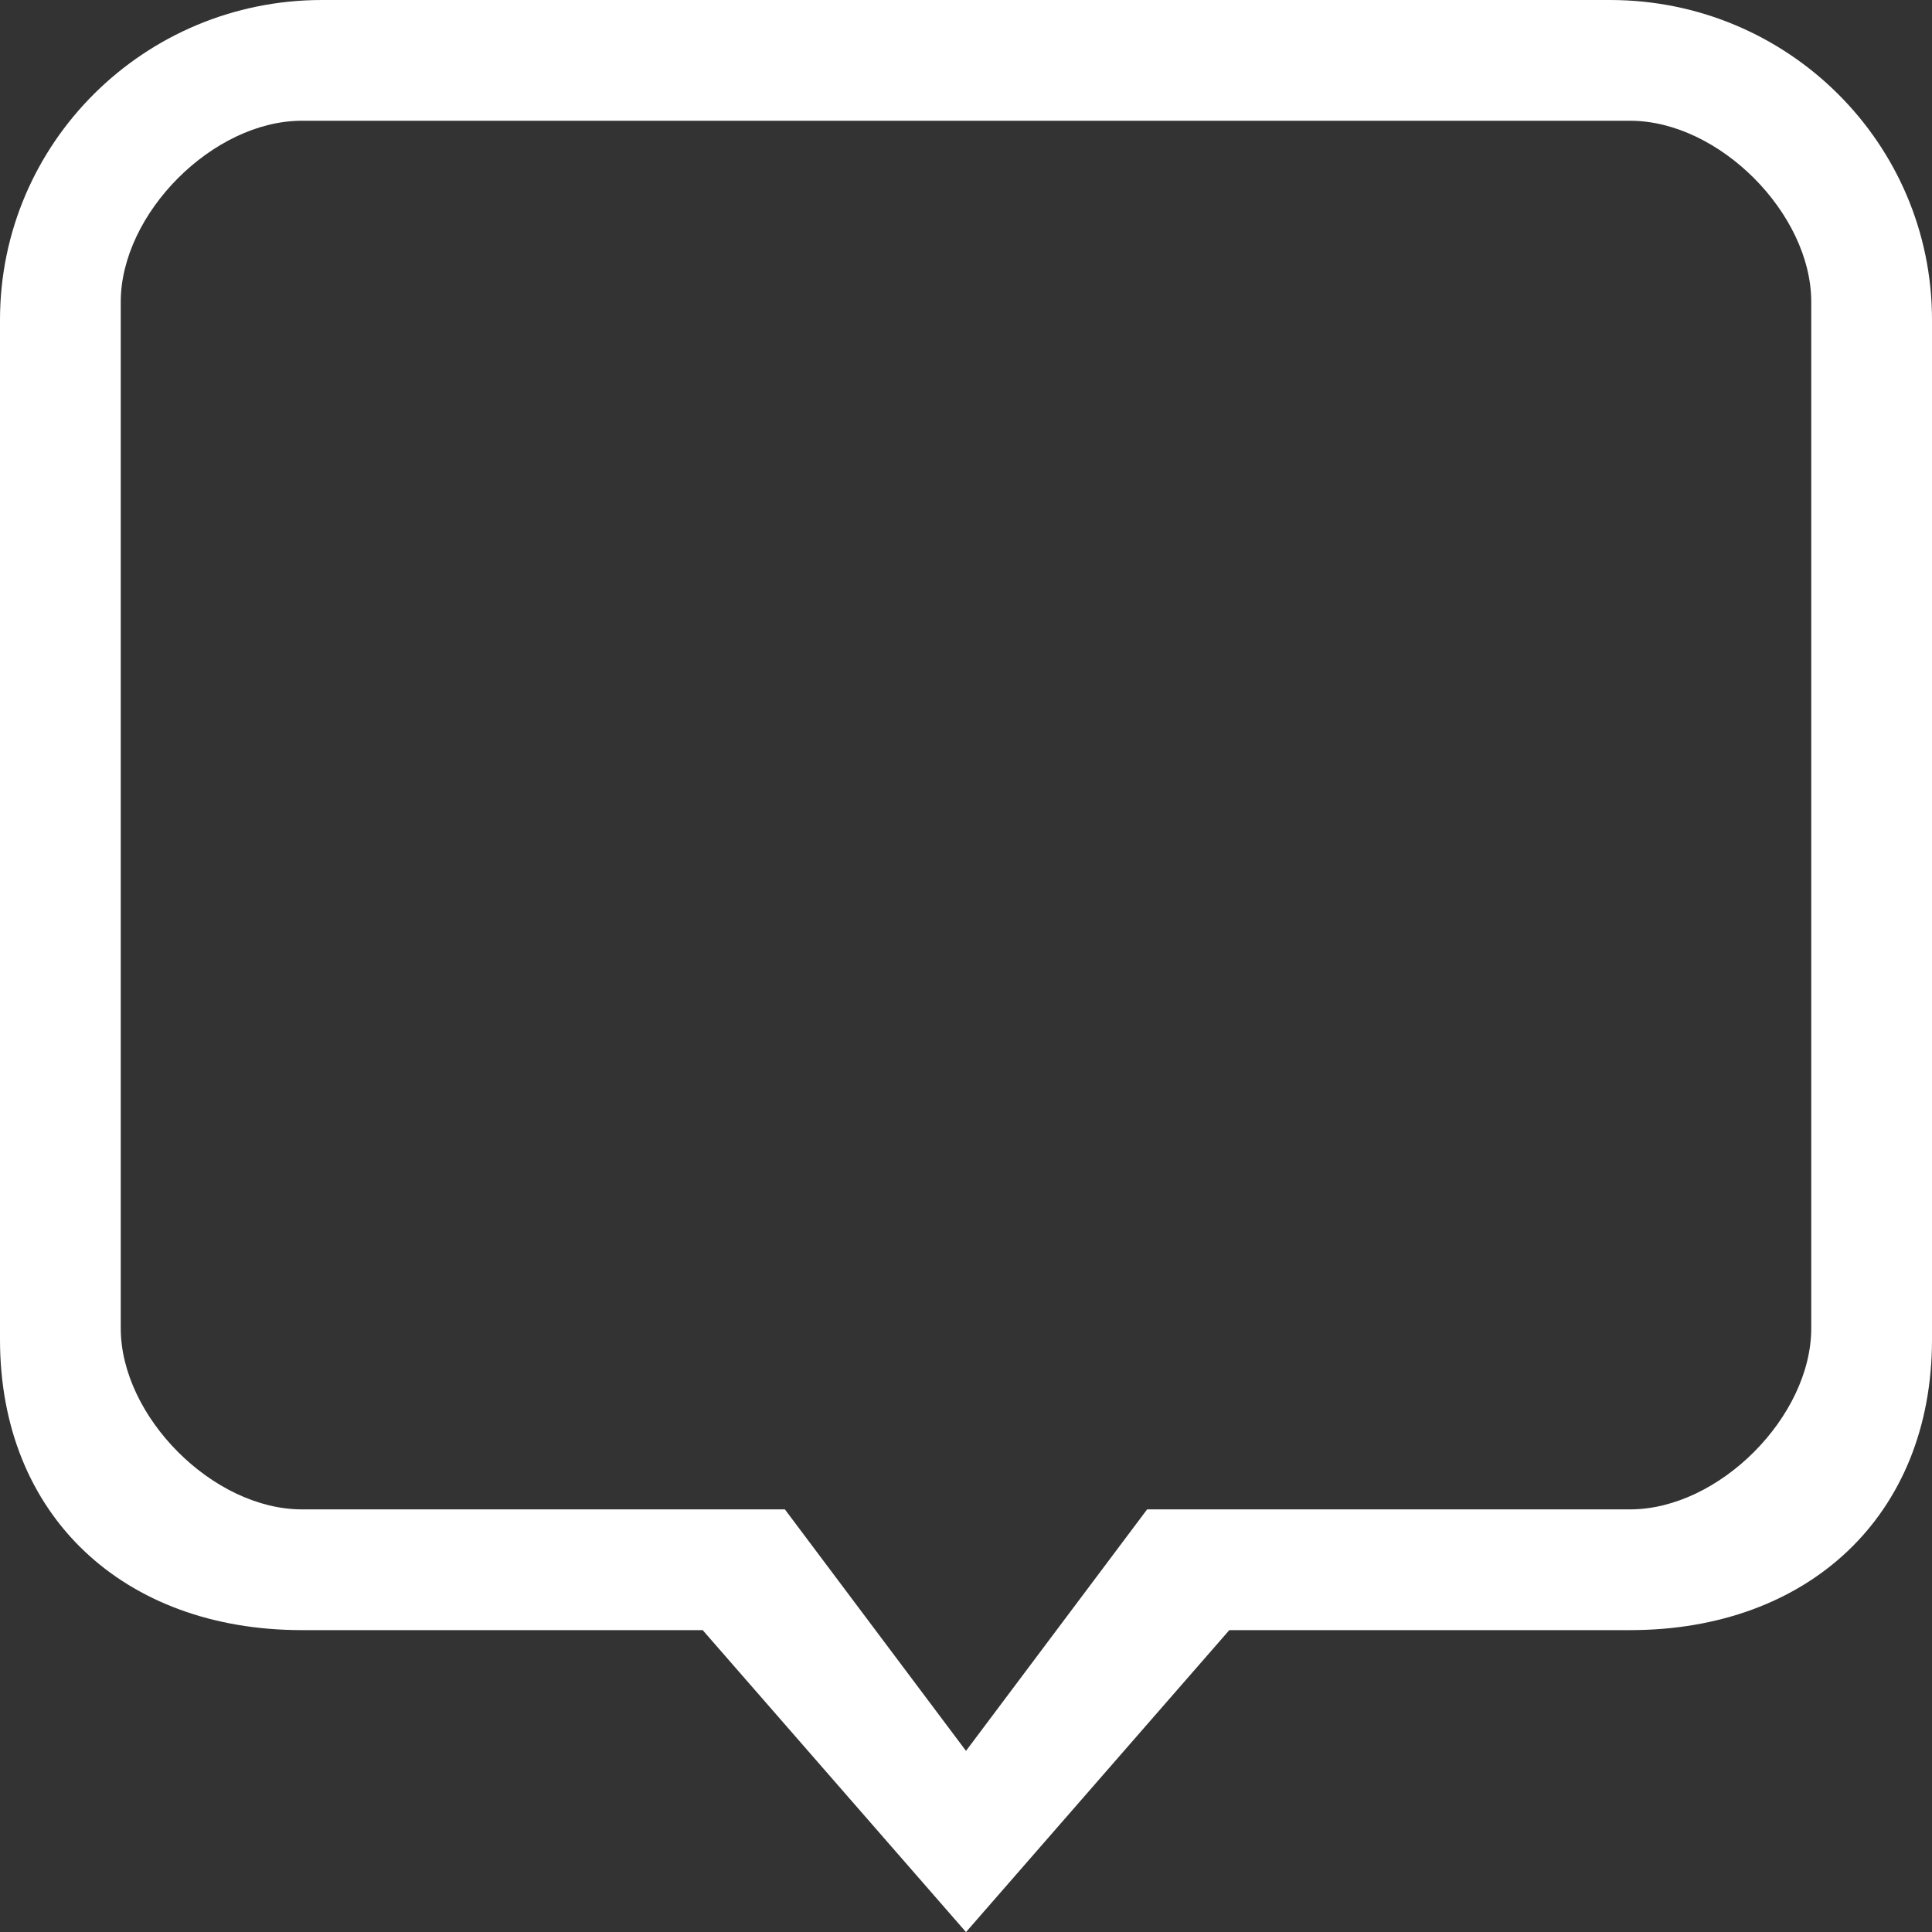 <svg width="24" height="24" viewBox="0 0 24 24" fill="none" xmlns="http://www.w3.org/2000/svg">
<rect x="0" y="0" width="24" height="24" fill="#333333" stroke="none"/>
<g clip-path="url(#clip0_8_201)">
<path fill-rule="evenodd" clip-rule="evenodd" d="M22.5 16.5C22.5 17.597 21.355 18.75 20.25 18.75H14.25L12 21.75L9.75 18.75H3.75C2.645 18.75 1.5 17.597 1.5 16.5V3.75C1.5 2.653 2.645 1.5 3.75 1.5H20.25C21.355 1.5 22.5 2.653 22.5 3.75V16.5ZM20 0H4C1.791 0 0 1.778 0 3.973V16.64C0 18.833 1.541 20.25 3.75 20.25H8.729L12 24.001L15.271 20.25H20.25C22.459 20.25 24 18.833 24 16.64V3.973C24 1.778 22.209 0 20 0Z" fill="white"/>
</g>
<defs>
<clipPath id="clip0_8_201">
<rect width="24" height="24" fill="white"/>
</clipPath>
</defs>
</svg>
